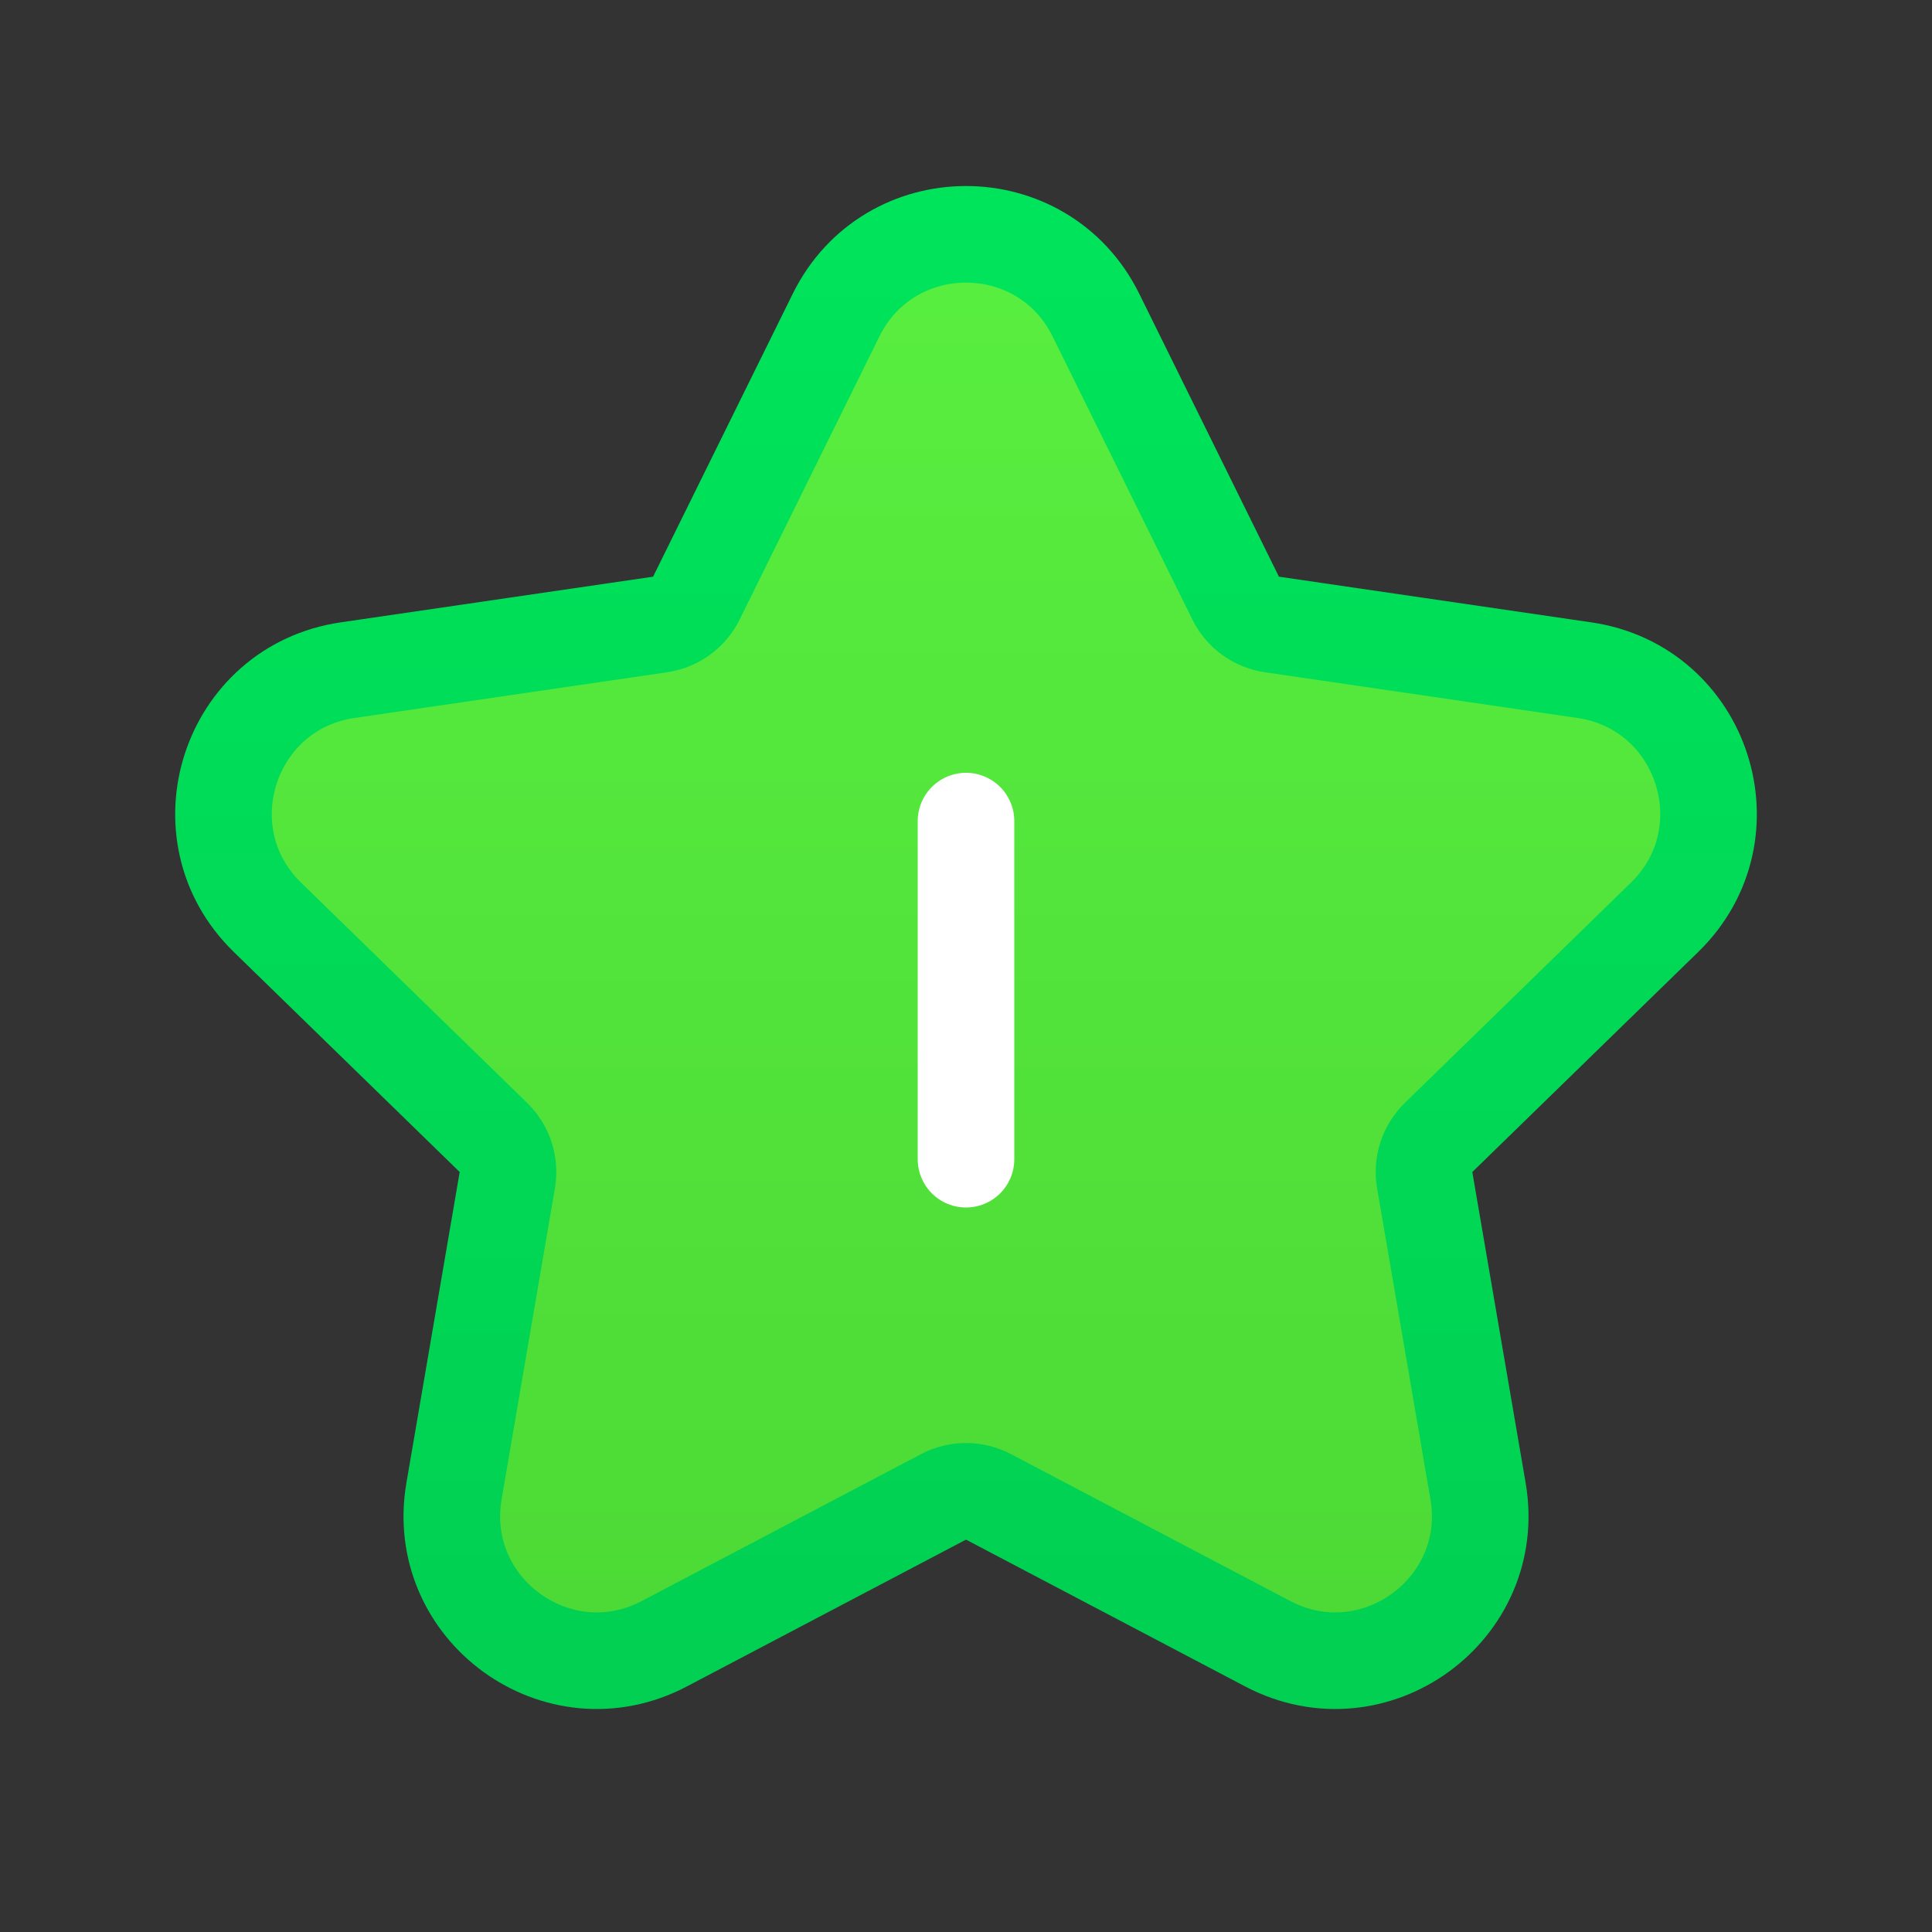 <svg width="40" height="40" viewBox="0 0 40 40" fill="none" xmlns="http://www.w3.org/2000/svg">
<rect x="0" y="0" width="40" height="40" fill="#333333" stroke="none"/>
<path d="M22.69 6.524C21.59 4.294 18.41 4.294 17.31 6.524L14.418 12.382C14.273 12.677 13.992 12.882 13.666 12.929L7.196 13.875C4.737 14.234 3.756 17.258 5.537 18.992L10.215 23.549C10.451 23.779 10.559 24.11 10.503 24.434L9.4 30.869C8.979 33.32 11.552 35.189 13.753 34.032L19.535 30.991C19.826 30.838 20.174 30.838 20.465 30.991L26.247 34.032C28.448 35.189 31.021 33.32 30.601 30.869L29.497 24.434C29.441 24.11 29.549 23.779 29.785 23.549L34.463 18.992C36.244 17.258 35.264 14.234 32.804 13.875L26.334 12.929C26.009 12.882 25.727 12.677 25.582 12.382L22.69 6.524Z" fill="url(#paint0_linear_1403_4139)" stroke="url(#paint1_linear_1403_4139)" stroke-width="2" stroke-linecap="round" stroke-linejoin="round"/>
<path d="M20 17V24" stroke="white" stroke-width="2" stroke-linecap="round" stroke-linejoin="round"/>
<defs>
<linearGradient id="paint0_linear_1403_4139" x1="20" y1="5.852" x2="20" y2="33.381" gradientUnits="userSpaceOnUse">
<stop stop-color="#58EE3F"/>
<stop offset="1" stop-color="#4DDA36"/>
</linearGradient>
<linearGradient id="paint1_linear_1403_4139" x1="20" y1="0.795" x2="20" y2="34.505" gradientUnits="userSpaceOnUse">
<stop stop-color="#00E65C"/>
<stop offset="1" stop-color="#01D052"/>
</linearGradient>
</defs>
</svg>
